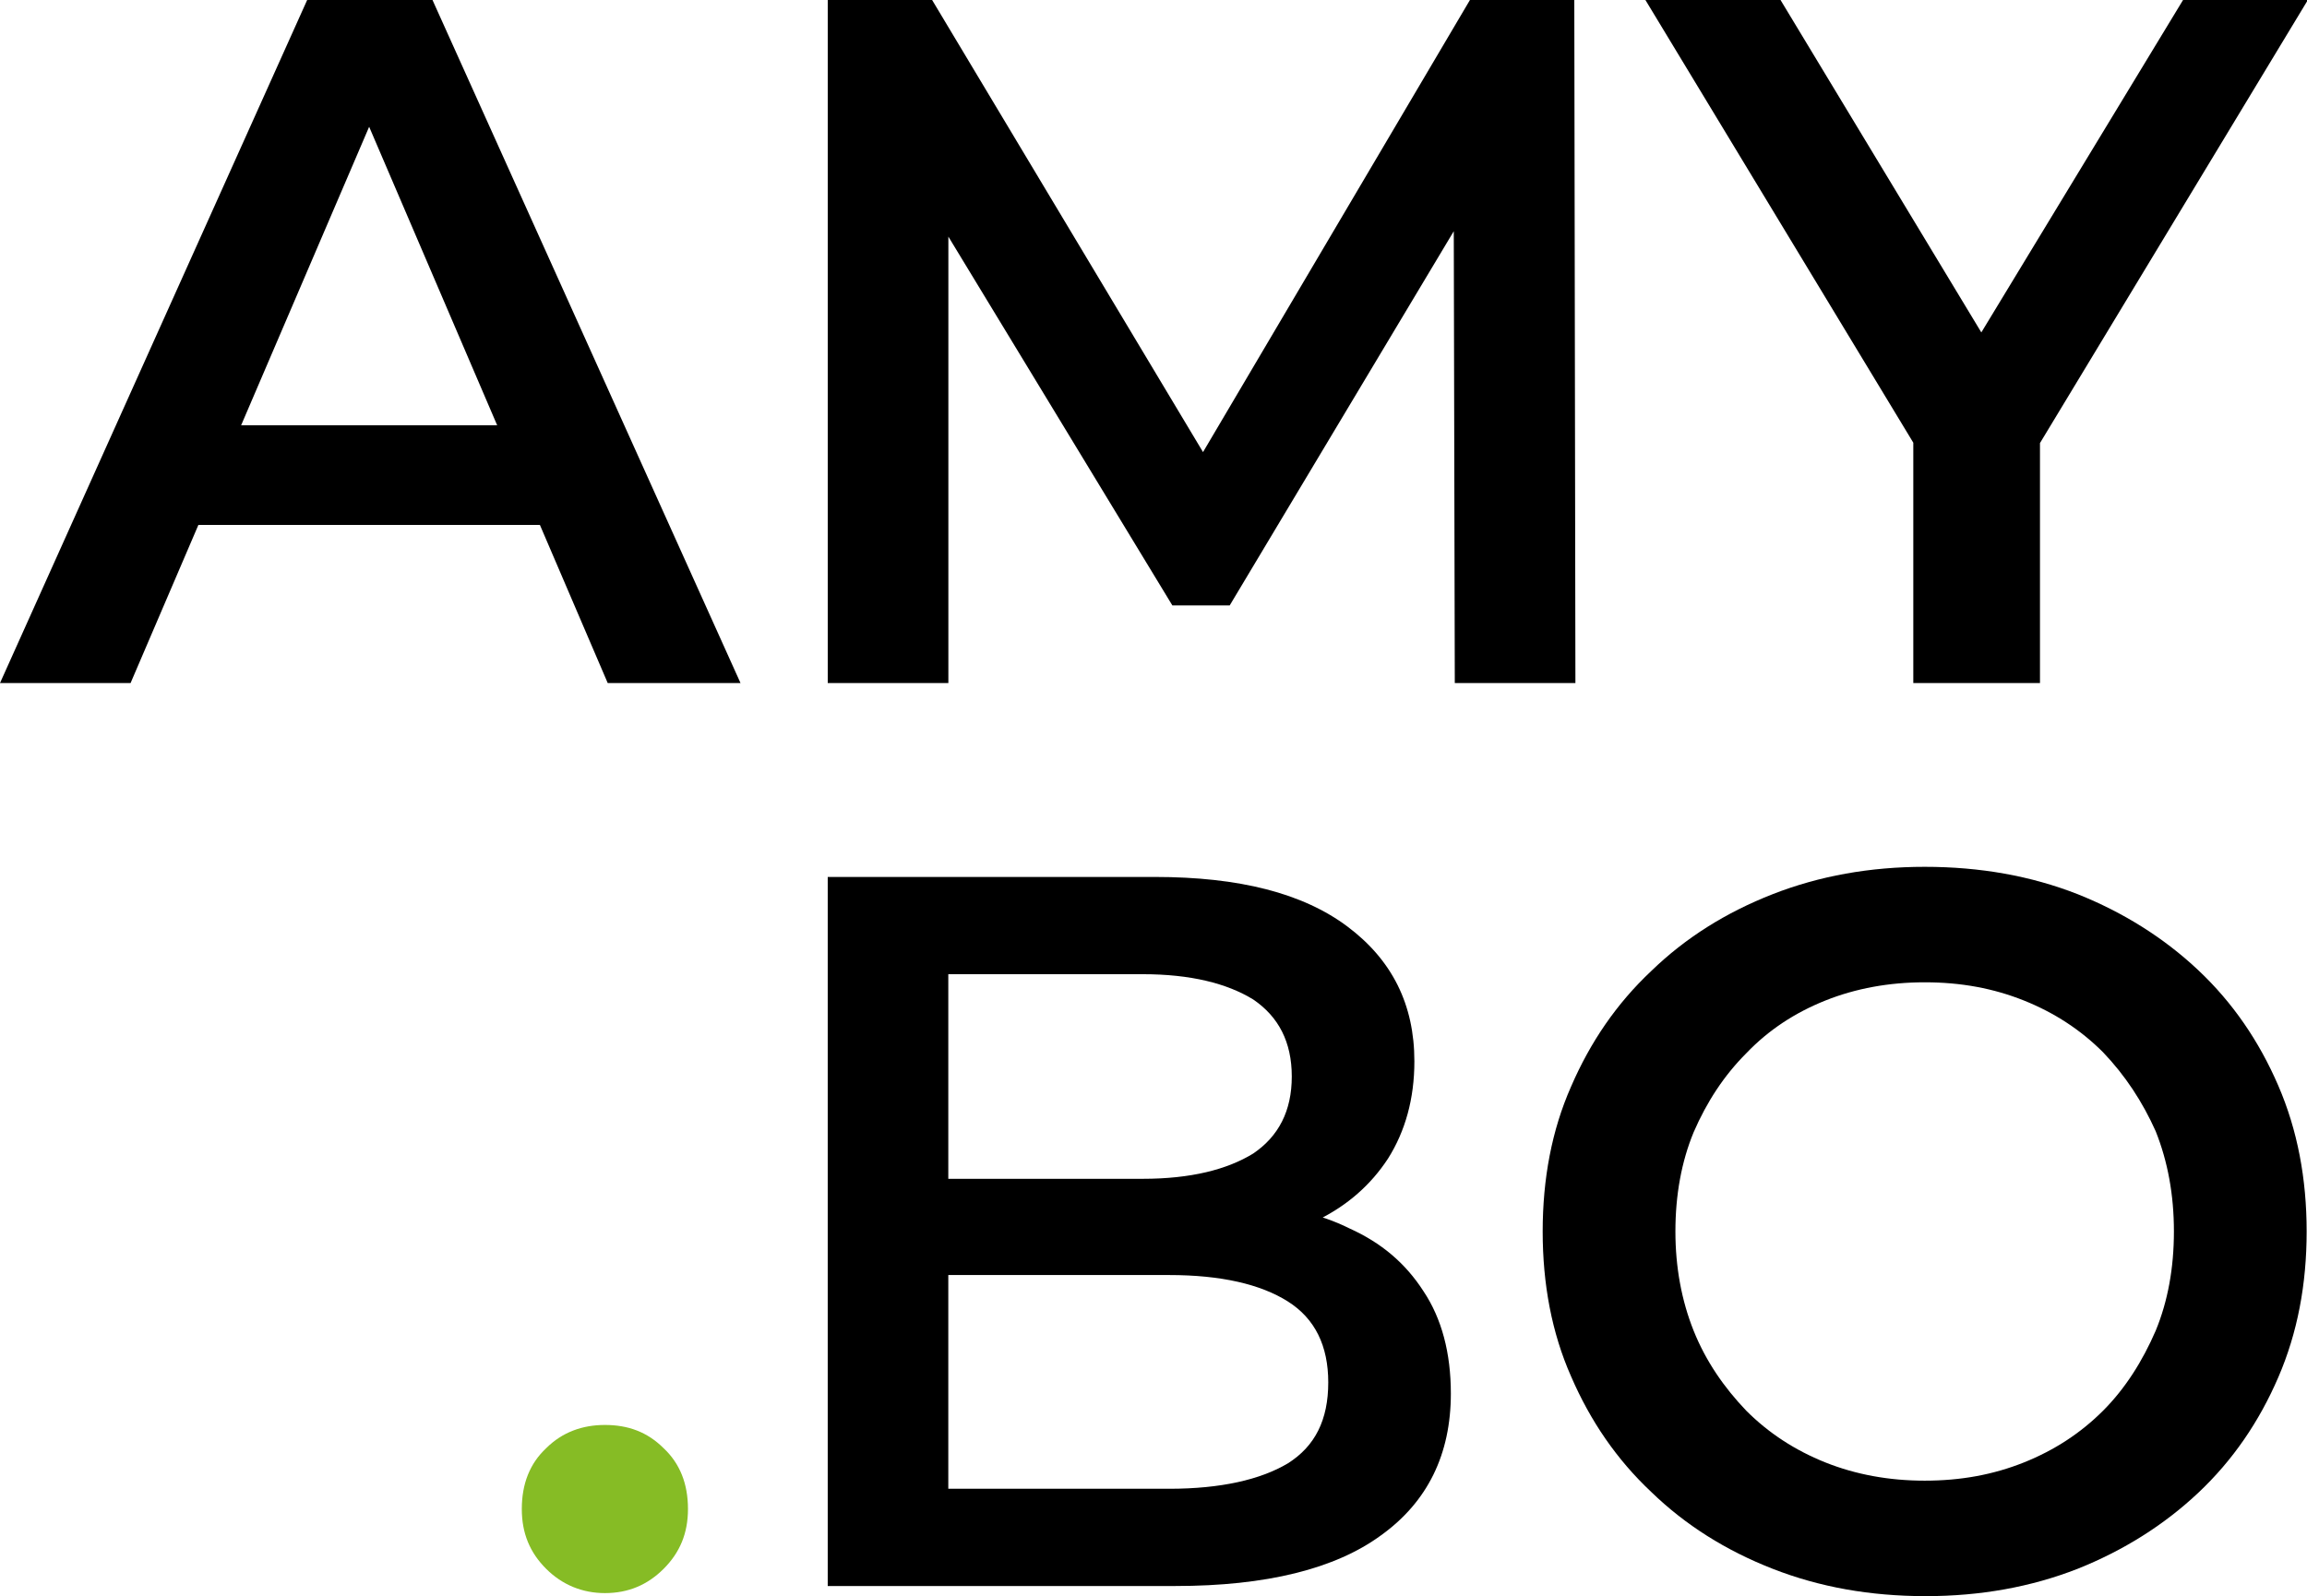 <?xml version="1.0" encoding="UTF-8" standalone="no"?><!DOCTYPE svg PUBLIC "-//W3C//DTD SVG 1.1//EN" "http://www.w3.org/Graphics/SVG/1.1/DTD/svg11.dtd"><svg width="7087px" height="4905px" version="1.1" xmlns="http://www.w3.org/2000/svg" xmlns:xlink="http://www.w3.org/1999/xlink" xml:space="preserve" xmlns:serif="http://www.serif.com/" style="fill-rule:evenodd;clip-rule:evenodd;stroke-linejoin:round;stroke-miterlimit:2;"><g id="Logo"><path d="M-0,2098.92l943.623,-2098.92l384.974,0l946.247,2098.92l-407.93,0l-810.802,-1891l155.779,0l-810.801,1891l-401.09,0Zm436.041,-485.89l104.196,-306.124l1132.62,0l106.773,306.124l-1343.59,-0Z" style="fill-rule:nonzero;"/><path d="M2542.79,2098.92l-0,-2098.92l320.647,0l917.855,1532.16l-170.068,0l904.362,-1532.16l320.601,0l3.42,2098.92l-370.544,0l-3.42,-1519.05l78.475,0l-766.574,1280.53l-176.065,0l-777.537,-1280.53l89.391,0l0,1519.05l-370.543,0Z" style="fill-rule:nonzero;"/><path d="M5877.58,2098.92l-0,-829.167l88.829,237.441l-911.765,-1507.19l415.052,0l733.451,1214.52l-233.739,0l736.823,-1214.52l383.381,0l-910.968,1507.19l88.079,-237.441l0,829.167l-389.143,0Z" style="fill-rule:nonzero;"/><g><g><g transform="matrix(65.316,0,0,65.316,-9344.65,-16423.1)"><g transform="matrix(47.654,0,0,47.654,165.704,326.055)"><path d="M0.122,0.007c-0.022,-0 -0.042,-0.008 -0.058,-0.024c-0.016,-0.016 -0.024,-0.035 -0.024,-0.059c0,-0.025 0.008,-0.045 0.024,-0.06c0.016,-0.016 0.036,-0.023 0.058,-0.023c0.023,-0 0.042,0.007 0.058,0.023c0.016,0.015 0.024,0.035 0.024,0.06c-0,0.024 -0.008,0.043 -0.024,0.059c-0.016,0.016 -0.035,0.024 -0.058,0.024Z" style="fill:#86bc25;fill-rule:nonzero;"/></g><g transform="matrix(47.654,0,0,47.654,177.328,326.055)"><path d="M0.098,-0l0,-0.7l0.323,0c0.083,0 0.146,0.016 0.19,0.049c0.044,0.033 0.066,0.077 0.066,0.133c-0,0.037 -0.009,0.069 -0.026,0.096c-0.017,0.026 -0.04,0.046 -0.068,0.06c-0.028,0.014 -0.058,0.021 -0.09,0.021l0.018,-0.034c0.038,0 0.072,0.007 0.102,0.022c0.031,0.014 0.055,0.034 0.073,0.062c0.018,0.027 0.027,0.061 0.027,0.101c-0,0.06 -0.023,0.107 -0.069,0.14c-0.045,0.033 -0.113,0.05 -0.203,0.05l-0.343,-0Zm0.119,-0.096l0.218,-0c0.051,-0 0.09,-0.009 0.117,-0.025c0.027,-0.017 0.04,-0.043 0.04,-0.08c0,-0.036 -0.013,-0.063 -0.04,-0.08c-0.027,-0.017 -0.066,-0.026 -0.117,-0.026l-0.227,0l0,-0.095l0.201,-0c0.047,-0 0.083,-0.009 0.109,-0.025c0.025,-0.017 0.038,-0.042 0.038,-0.076c0,-0.034 -0.013,-0.059 -0.038,-0.076c-0.026,-0.016 -0.062,-0.025 -0.109,-0.025l-0.192,0l0,0.508Z" style="fill-rule:nonzero;"/></g><g transform="matrix(47.654,0,0,47.654,213.527,326.055)"><path d="M0.422,0.01c-0.055,-0 -0.105,-0.009 -0.151,-0.027c-0.046,-0.018 -0.086,-0.043 -0.12,-0.076c-0.034,-0.032 -0.06,-0.07 -0.079,-0.114c-0.019,-0.043 -0.028,-0.091 -0.028,-0.143c-0,-0.052 0.009,-0.1 0.028,-0.143c0.019,-0.044 0.045,-0.082 0.079,-0.114c0.034,-0.033 0.074,-0.058 0.12,-0.076c0.046,-0.018 0.096,-0.027 0.15,-0.027c0.055,0 0.105,0.009 0.151,0.027c0.045,0.018 0.085,0.043 0.119,0.075c0.034,0.032 0.06,0.07 0.079,0.114c0.019,0.044 0.028,0.092 0.028,0.144c0,0.052 -0.009,0.1 -0.028,0.144c-0.019,0.044 -0.045,0.082 -0.079,0.114c-0.034,0.032 -0.074,0.057 -0.119,0.075c-0.046,0.018 -0.096,0.027 -0.15,0.027Zm-0.001,-0.114c0.036,0 0.068,-0.006 0.098,-0.018c0.03,-0.012 0.056,-0.029 0.078,-0.051c0.022,-0.022 0.039,-0.049 0.052,-0.079c0.012,-0.029 0.018,-0.062 0.018,-0.098c0,-0.036 -0.006,-0.069 -0.018,-0.099c-0.013,-0.029 -0.03,-0.055 -0.052,-0.078c-0.022,-0.022 -0.048,-0.039 -0.078,-0.051c-0.03,-0.012 -0.062,-0.018 -0.098,-0.018c-0.035,-0 -0.068,0.006 -0.098,0.018c-0.03,0.012 -0.056,0.029 -0.078,0.052c-0.022,0.022 -0.039,0.048 -0.052,0.078c-0.012,0.029 -0.018,0.062 -0.018,0.098c-0,0.035 0.006,0.068 0.018,0.098c0.012,0.03 0.03,0.056 0.052,0.079c0.022,0.022 0.048,0.039 0.078,0.051c0.03,0.012 0.063,0.018 0.098,0.018Z" style="fill-rule:nonzero;"/></g></g></g></g></g></svg>